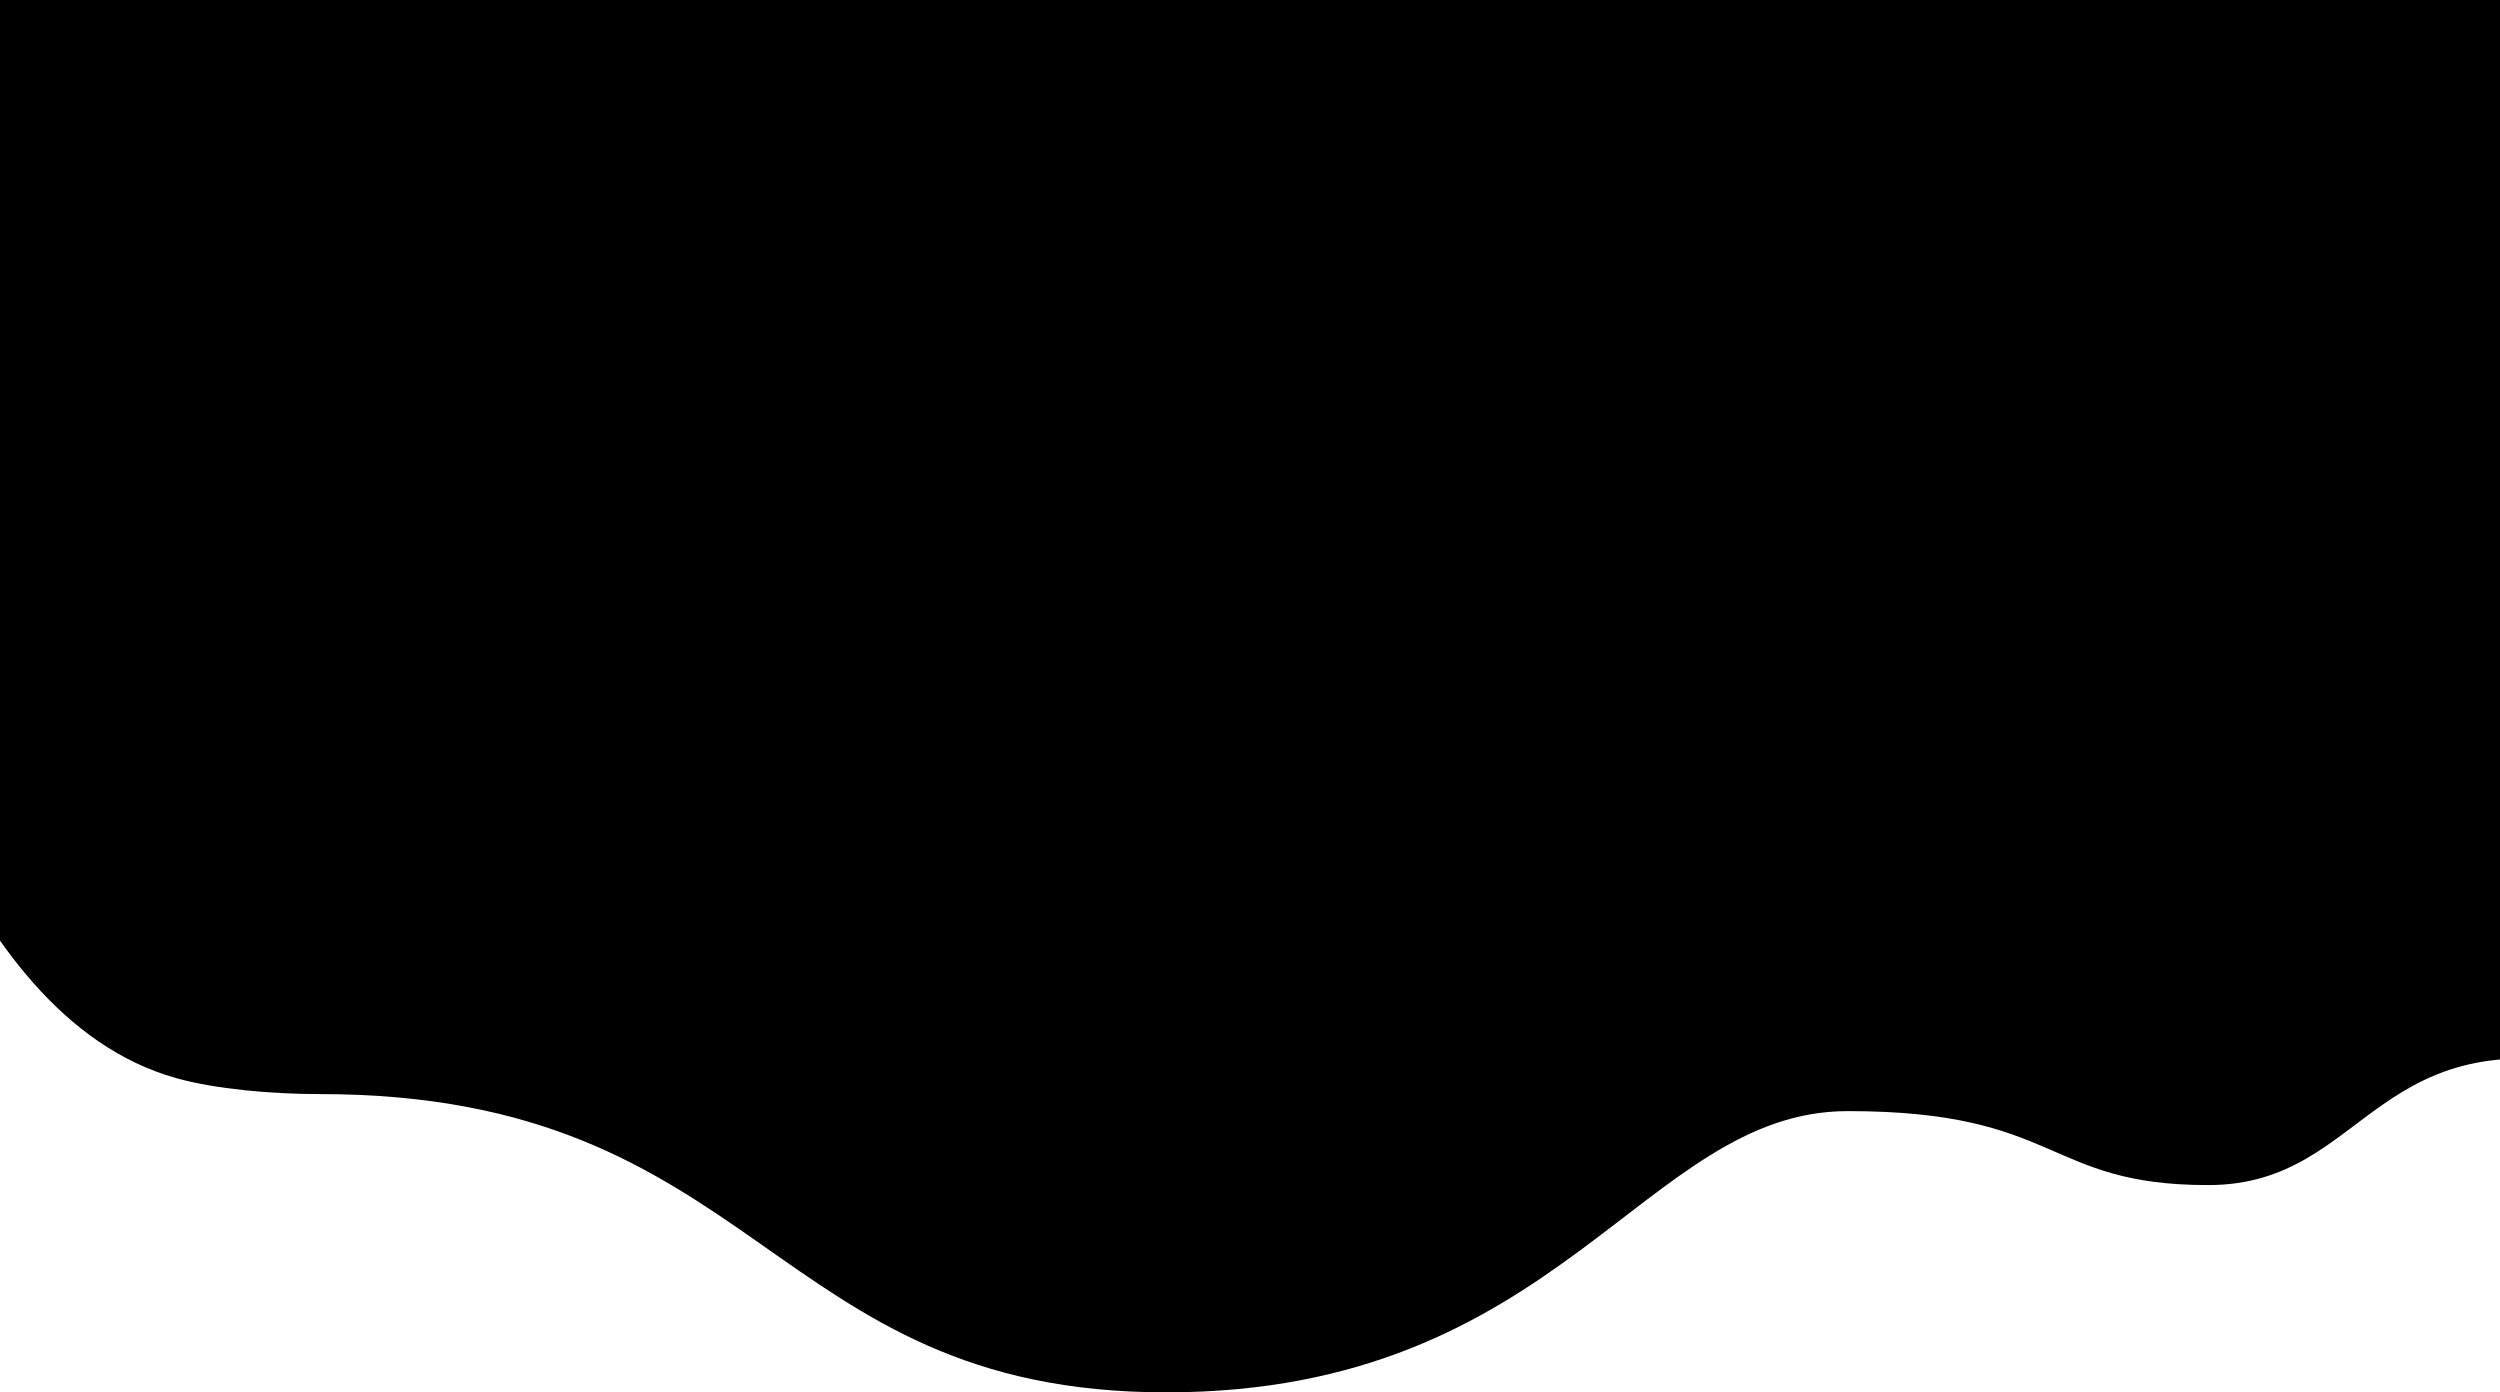 <svg width="1440px" height="802px" viewBox="0 0 1440 802" version="1.1" xmlns="http://www.w3.org/2000/svg" xmlns:xlink="http://www.w3.org/1999/xlink">
    <defs>
        <path d="M792.692,984 C1020.111,984 1067.5,822 1185.357,822 C1308.247,822 1298.607,864.609 1392.843,864.609 C1487.079,864.609 1487.079,762.477 1632.778,799.92 C1626.581,610.712 1623.483,485.751 1623.483,425.036 C1623.483,348.268 1907.661,214.654 1690.232,164.345 C1472.803,114.037 1172.428,82.921 840.643,82.921 C570.308,82.921 320.826,5.072 120.074,39.936 C-49.494,69.385 77.588,-168.788 77.588,258.952 C77.588,303.705 -49.518,380.928 21.643,505.778 C50.121,555.741 92.39,766.543 222.493,803 C245.104,809.336 277.348,812.195 305.143,812.195 C560.143,812.195 563.192,984 792.692,984 Z" id="path-1"></path>
    </defs>
    <g transform="translate(-121, -182)">
        <use id="Oval" fill="black" xlink:href="#path-1"></use>
    </g>
</svg>

